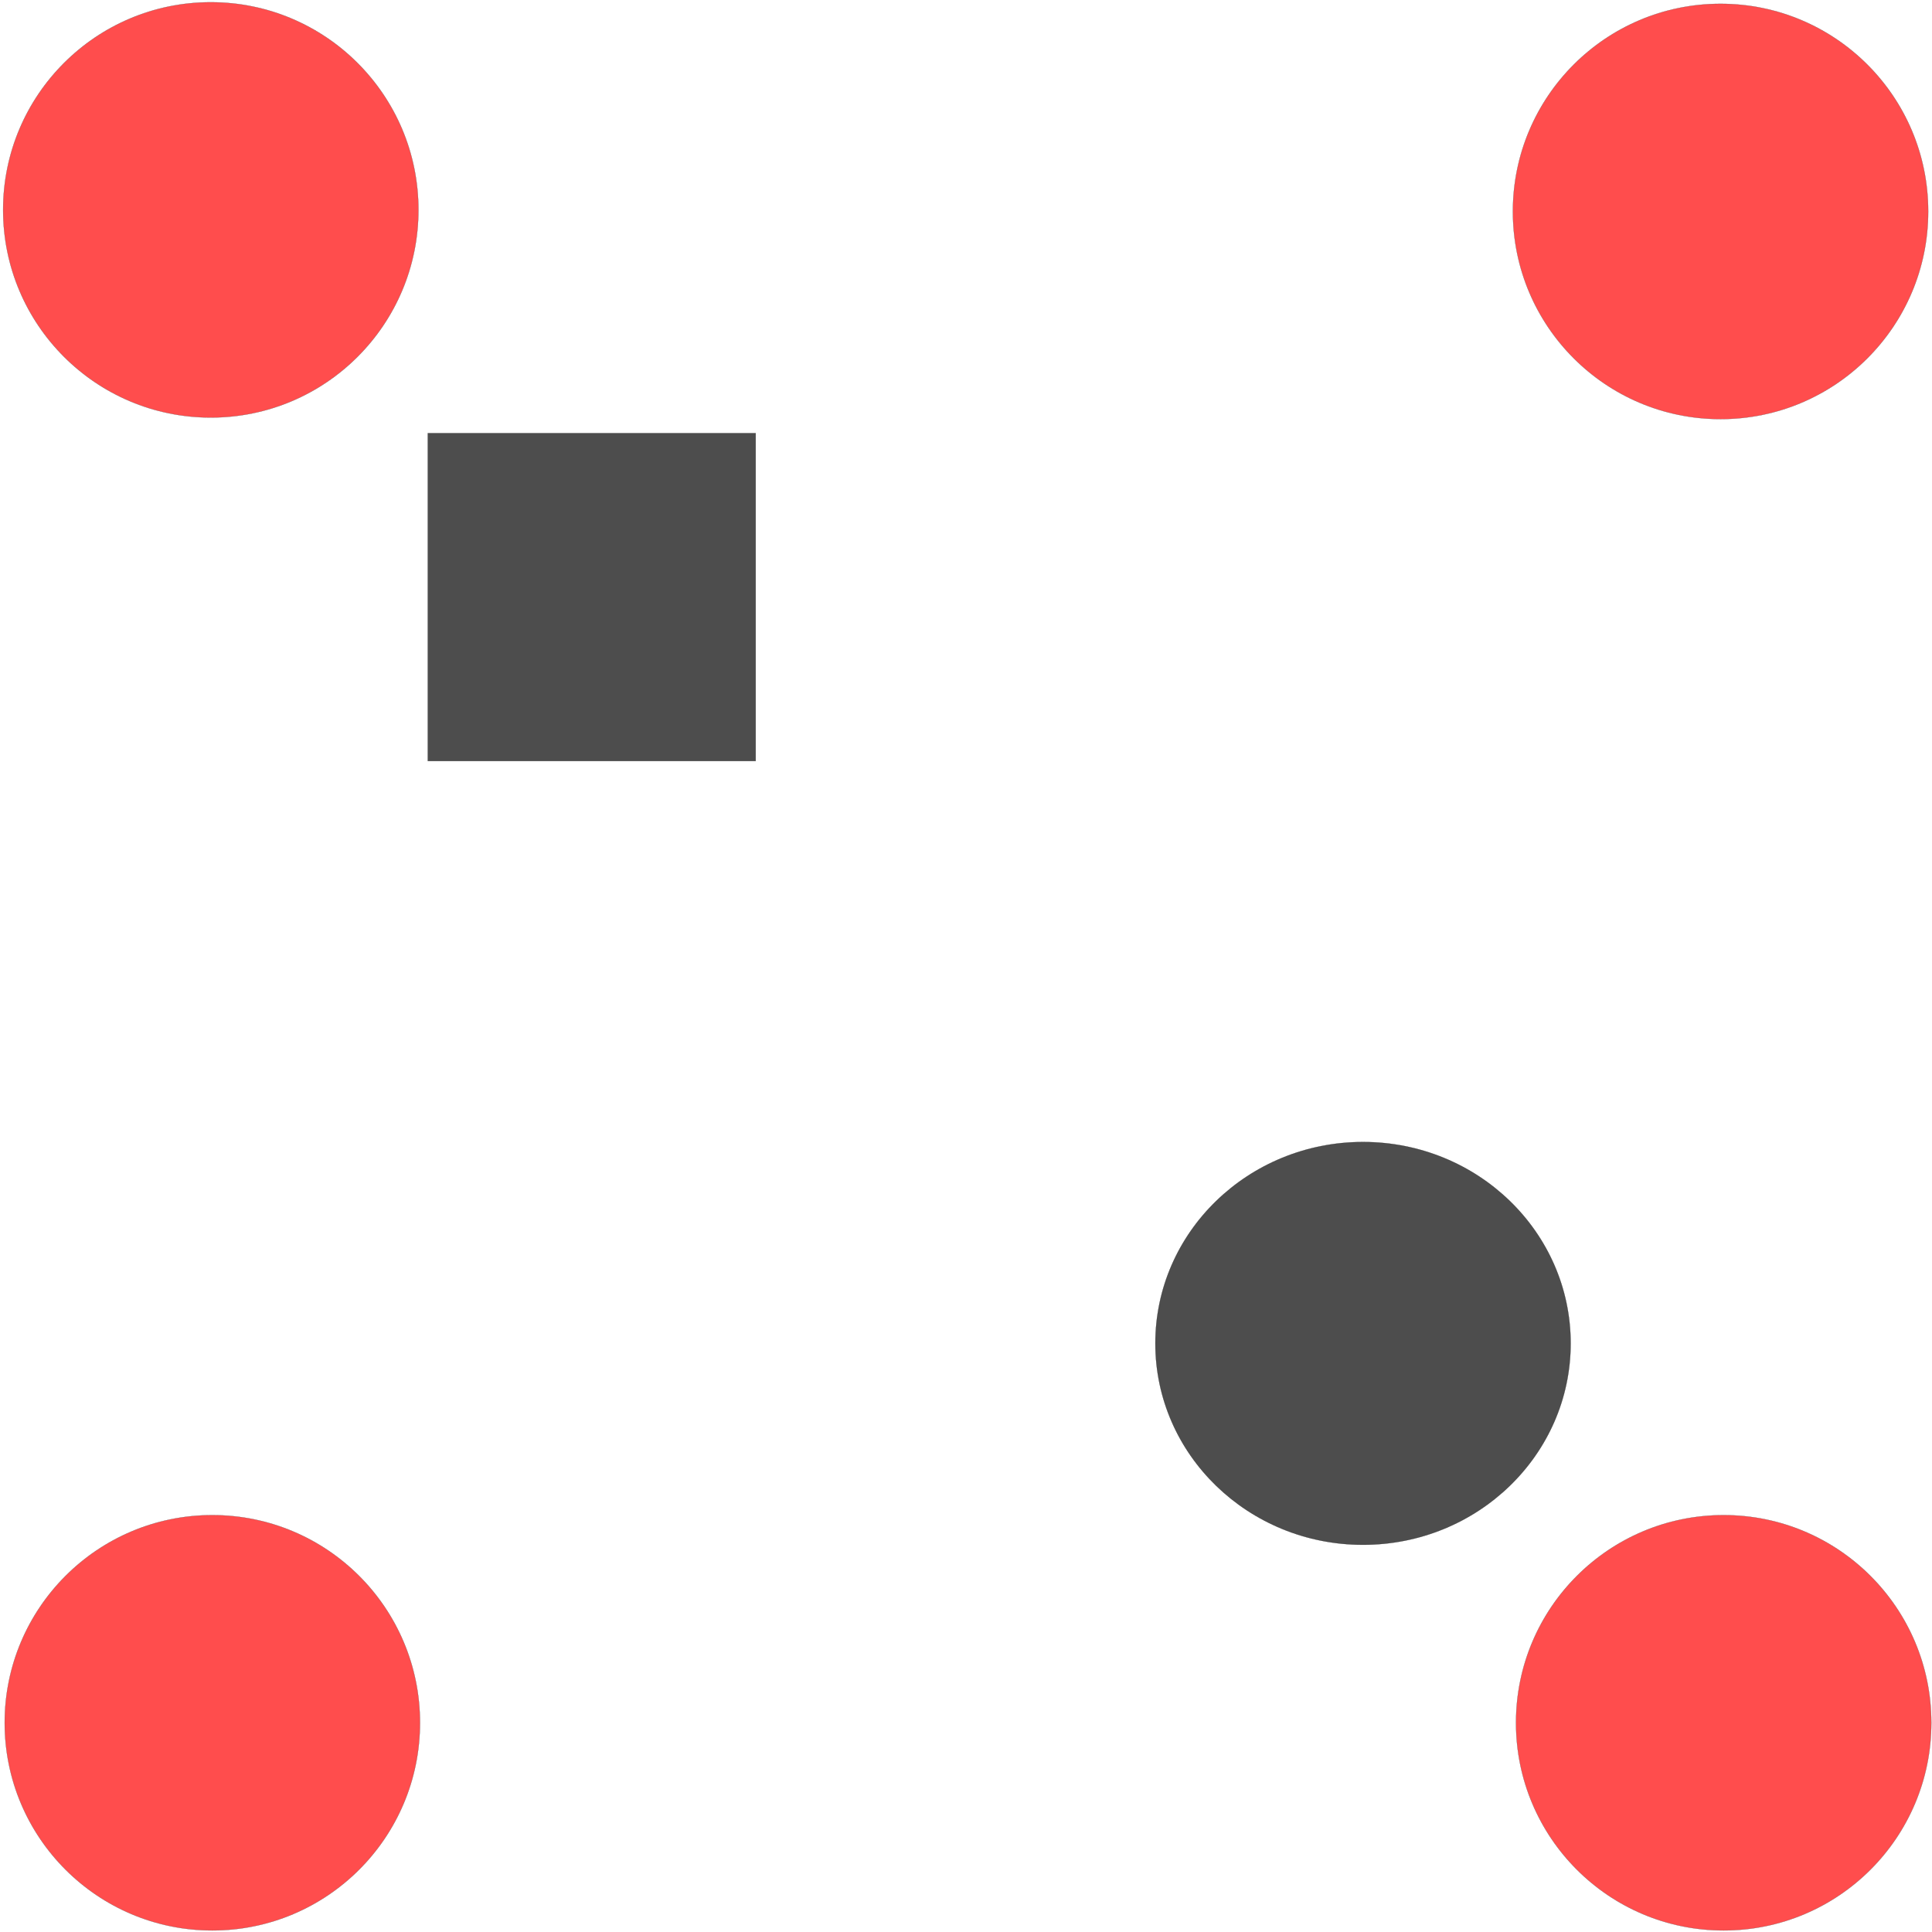 <?xml version="1.0" encoding="UTF-8" standalone="no"?>
<!-- Created with Inkscape (http://www.inkscape.org/) -->

<svg
   xmlns:dc="http://purl.org/dc/elements/1.1/"
   xmlns:cc="http://creativecommons.org/ns#"
   xmlns:rdf="http://www.w3.org/1999/02/22-rdf-syntax-ns#"
   xmlns:svg="http://www.w3.org/2000/svg"
   xmlns="http://www.w3.org/2000/svg"
   xmlns:sodipodi="http://sodipodi.sourceforge.net/DTD/sodipodi-0.dtd"
   xmlns:inkscape="http://www.inkscape.org/namespaces/inkscape"
   width="10000"
   height="10000"
   viewBox="0 0 10000 10000"
   id="svg2"
   version="1.1"
   inkscape:version="0.91 r13725"
   sodipodi:docname="square.svg">
  <defs
     id="defs4" />
  <sodipodi:namedview
     id="base"
     pagecolor="#ffffff"
     bordercolor="#666666"
     borderopacity="1.0"
     inkscape:pageopacity="0.0"
     inkscape:pageshadow="2"
     inkscape:zoom="0.061871843"
     inkscape:cx="4473.6003"
     inkscape:cy="4296.3645"
     inkscape:document-units="px"
     inkscape:current-layer="layer1"
     showgrid="false"
     units="px"
     inkscape:window-width="1920"
     inkscape:window-height="1031"
     inkscape:window-x="0"
     inkscape:window-y="25"
     inkscape:window-maximized="1" />
  <g
     inkscape:label="Ebene 1"
     inkscape:groupmode="layer"
     id="layer1"
     transform="translate(0,8947.638)">
    <circle
       style="opacity:0.698;fill:#ff0000;fill-opacity:1;stroke:#000000;stroke-width:1;stroke-miterlimit:4;stroke-dasharray:none"
       id="path4136"
       cx="1090.965"
       cy="-7861.224"
       r="1074.802">
      <title
         id="title4180">s e a:-90</title>
    </circle>
    <circle
       style="opacity:0.698;fill:#ff0000;fill-opacity:1;stroke:#000000;stroke-width:1;stroke-miterlimit:4;stroke-dasharray:none"
       id="path4136-3"
       cx="1099.046"
       cy="-30.521"
       r="1074.802">
      <title
         id="title4184">s e a:0</title>
    </circle>
    <circle
       style="opacity:0.698;fill:#ff0000;fill-opacity:1;stroke:#000000;stroke-width:1;stroke-miterlimit:4;stroke-dasharray:none"
       id="path4136-6"
       cx="8921.667"
       cy="-30.521"
       r="1074.802"
       inkscape:transform-center-x="4460.8336"
       inkscape:transform-center-y="-969.74644">
      <title
         id="title4201">s e a:90</title>
    </circle>
    <circle
       style="opacity:0.698;fill:#ff0000;fill-opacity:1;stroke:#000000;stroke-width:1;stroke-miterlimit:4;stroke-dasharray:none"
       id="path4136-7"
       cx="8905.505"
       cy="-7853.143"
       r="1074.802">
      <title
         id="title4182">s e a:-180</title>
    </circle>
    <rect
       style="opacity:0.698;fill:#000000;fill-opacity:1;stroke:#000000;stroke-width:1;stroke-miterlimit:4;stroke-dasharray:none"
       id="rect4176"
       width="1697.056"
       height="1697.056"
       x="2214.254"
       y="-6705.609" />
    <ellipse
       style="opacity:0.698;fill:#000000;fill-opacity:1;stroke:#000000;stroke-width:1.119;stroke-miterlimit:4;stroke-dasharray:none"
       id="path4178"
       cx="7054.905"
       cy="-1994.257"
       rx="1074.743"
       ry="1042.418" />
  </g>
</svg>
